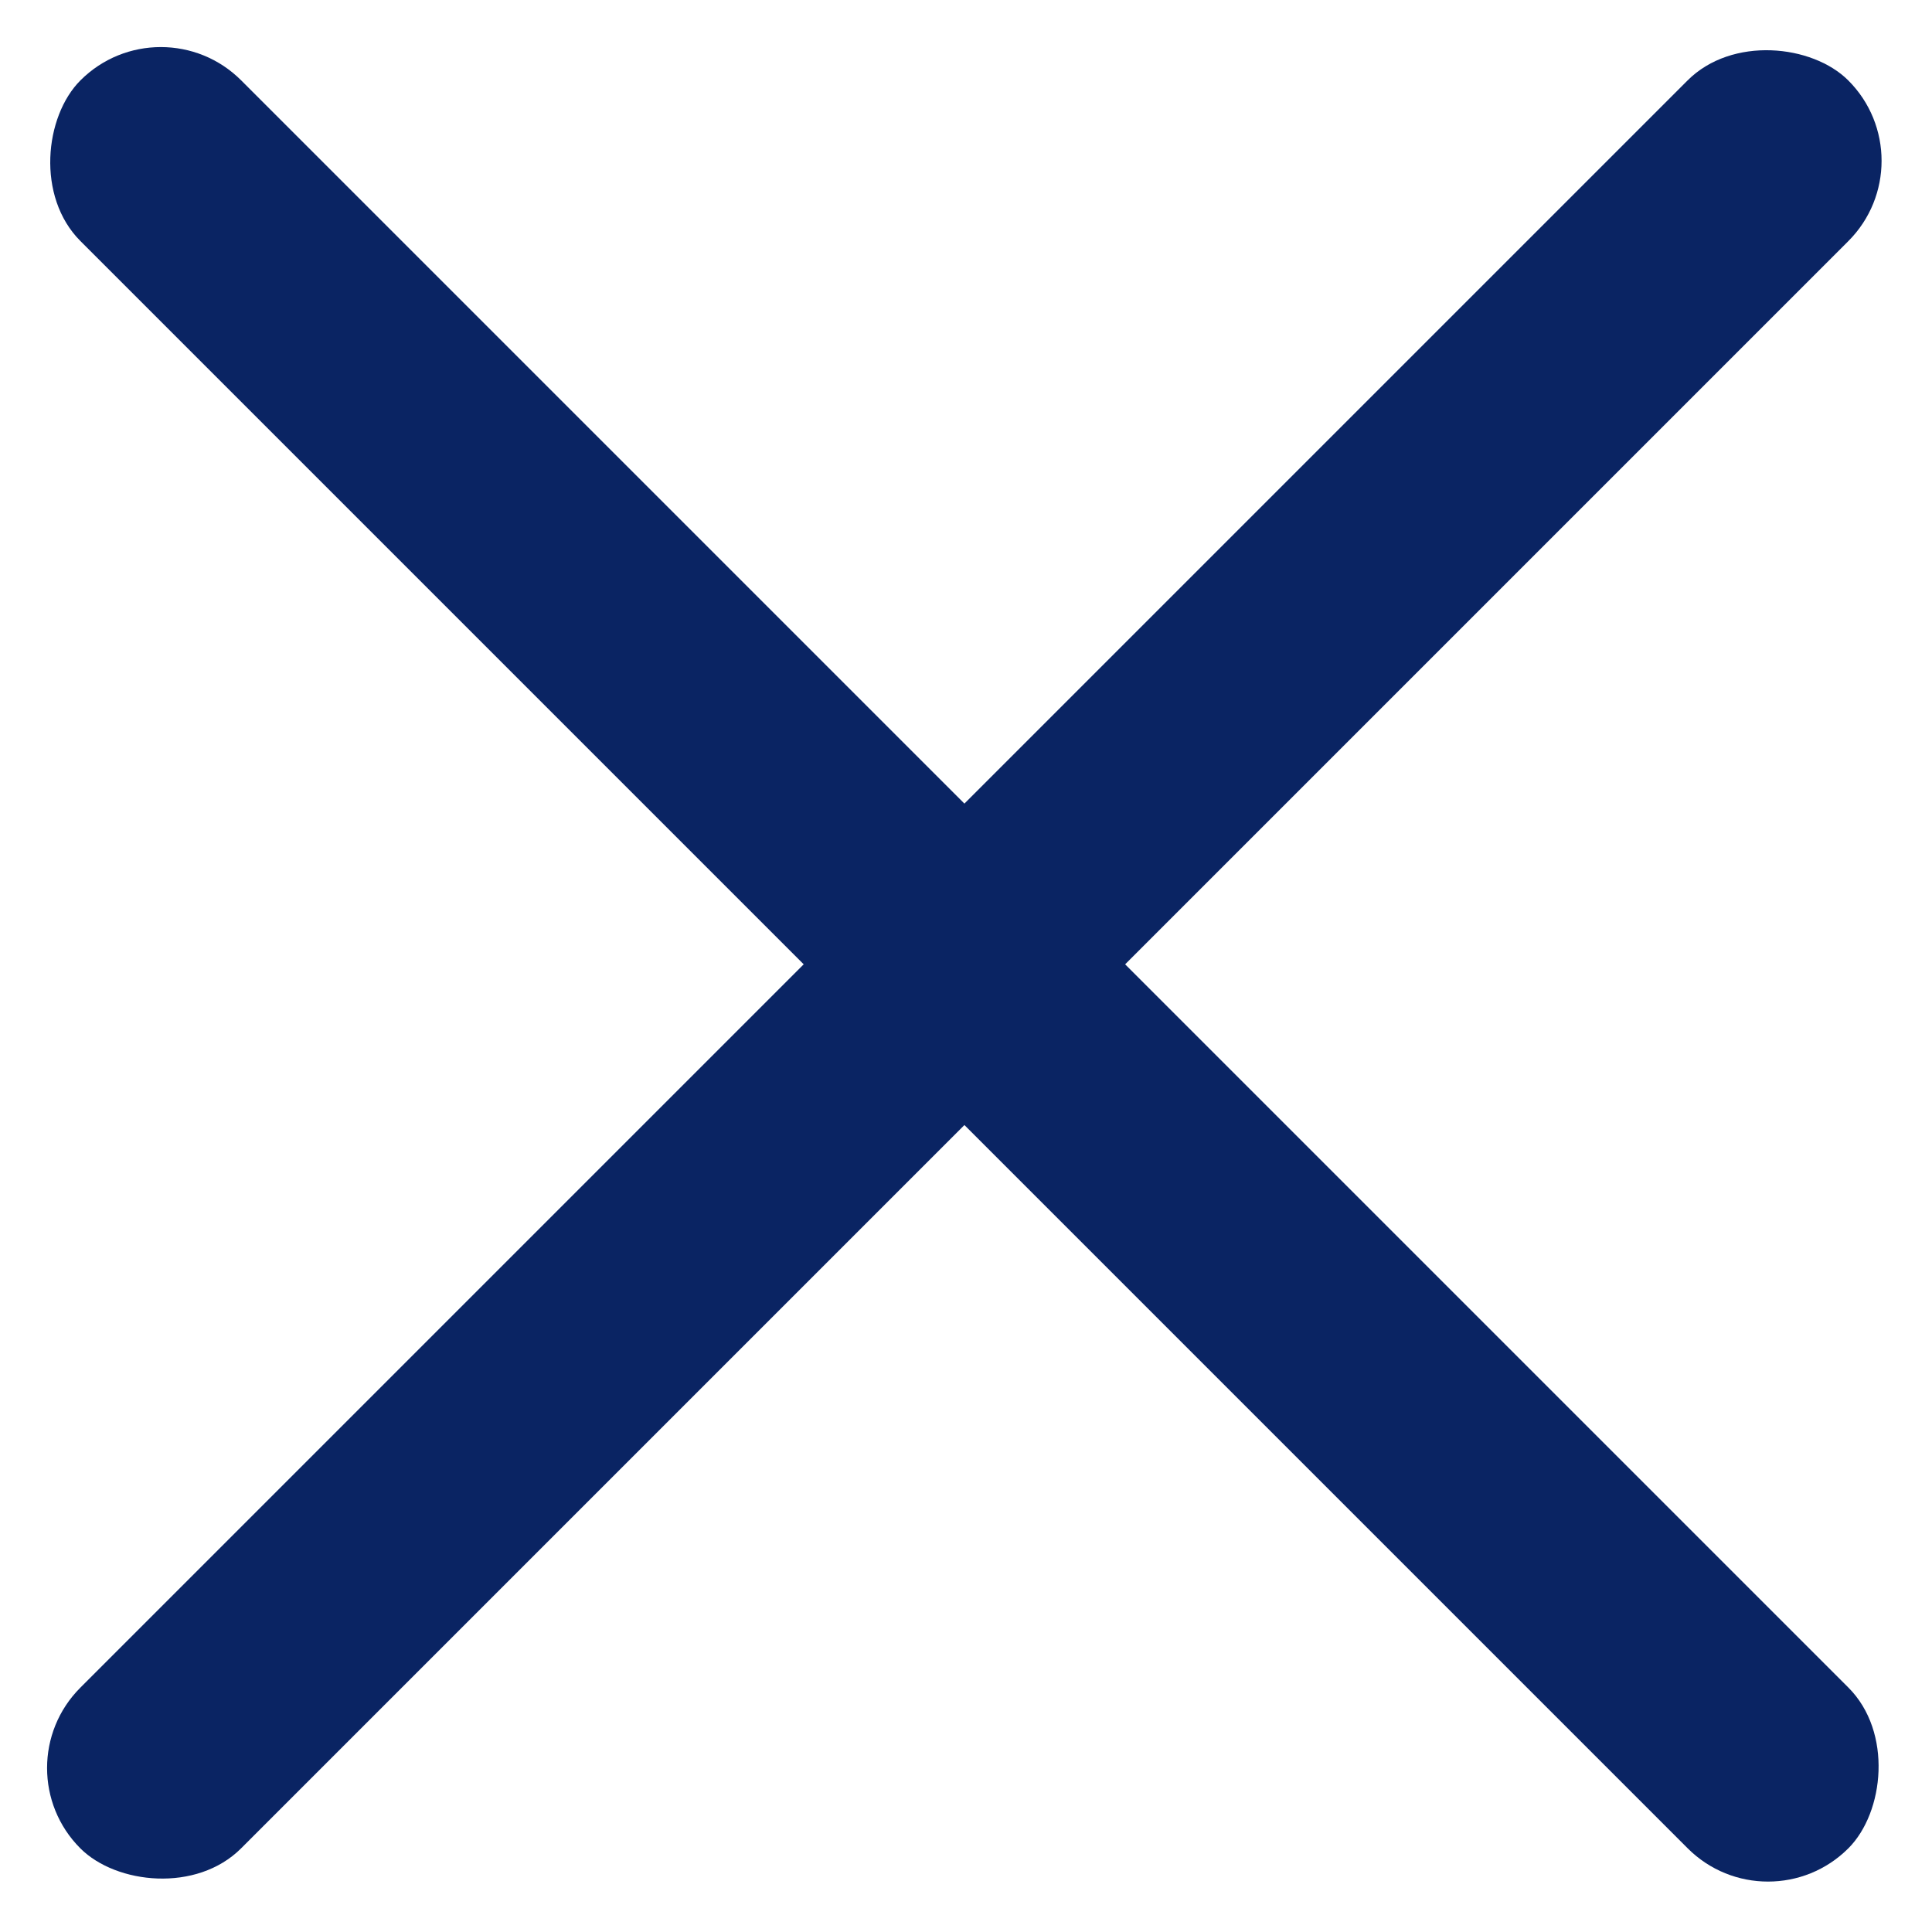 <svg width="17" height="17" viewBox="0 0 17 17" fill="none" xmlns="http://www.w3.org/2000/svg">
<rect x="1.415" width="22" height="2" rx="1" transform="rotate(45 1.415 0)" fill="#0A2463"/>
<rect y="15.557" width="22" height="2" rx="1" transform="rotate(-45 0 15.557)" fill="#0A2463"/>
</svg>
